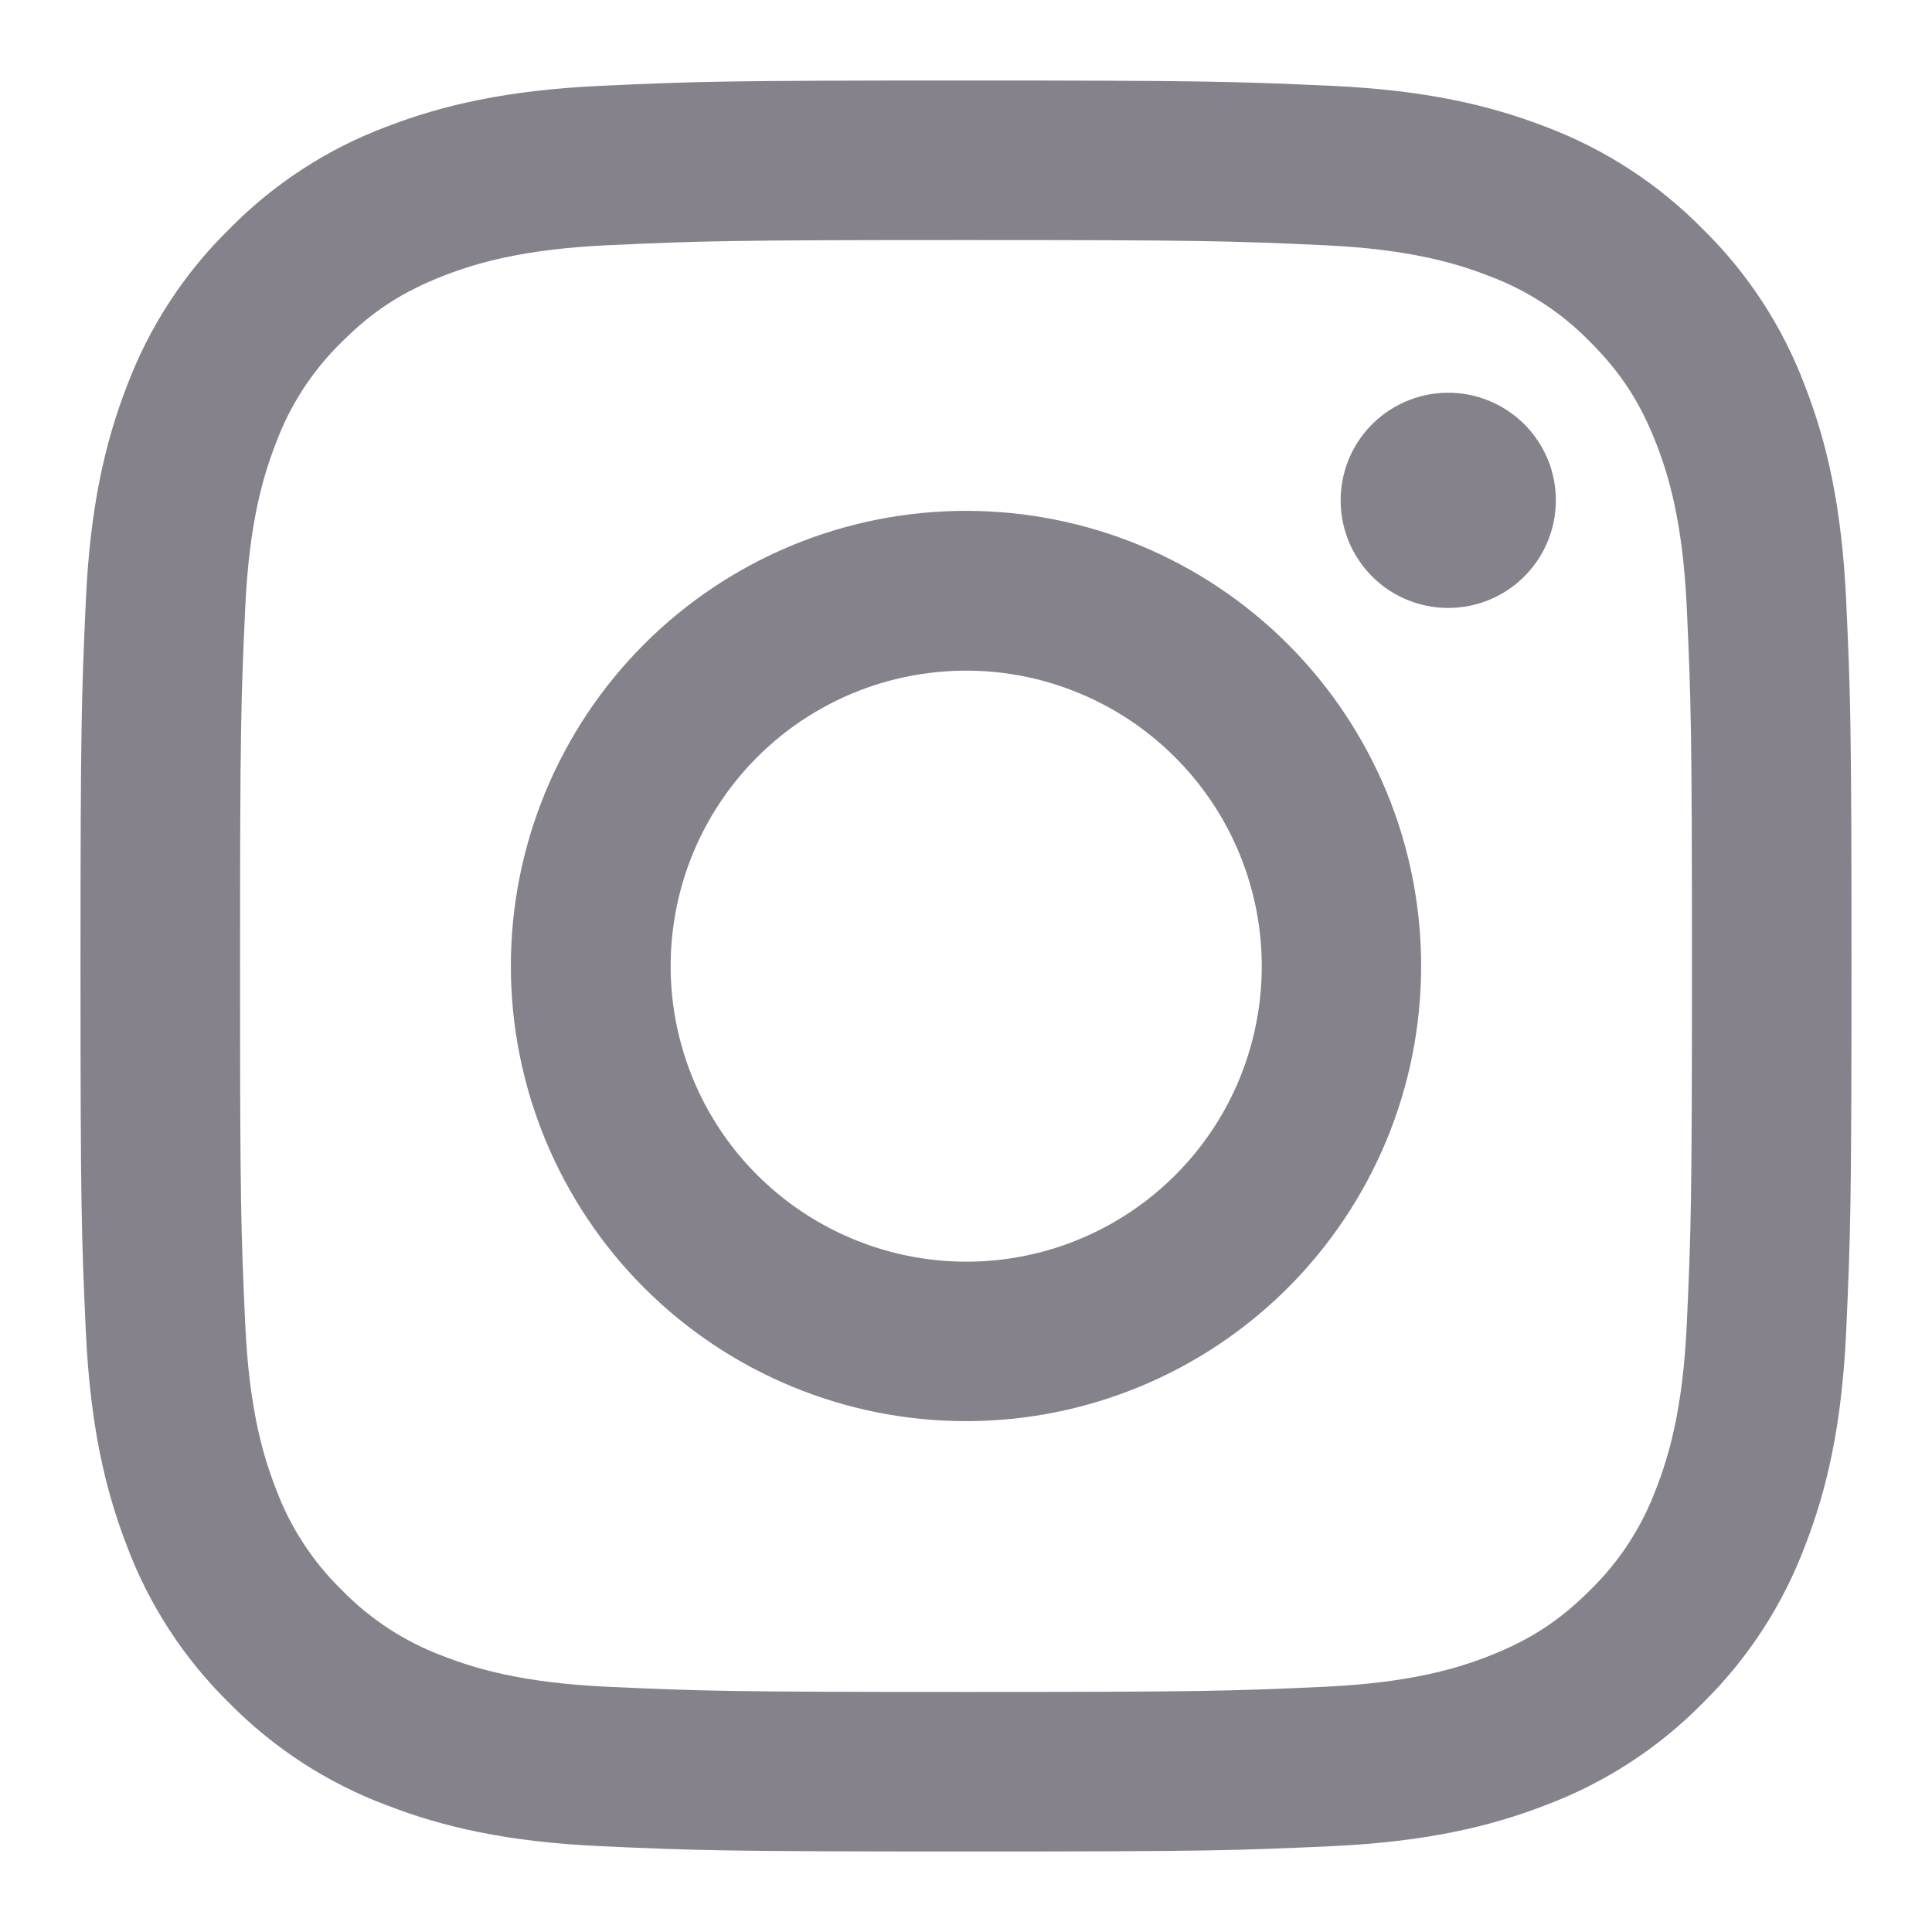<svg width="24" height="24" viewBox="0 0 24 24" fill="none" xmlns="http://www.w3.org/2000/svg">
<path fill-rule="evenodd" clip-rule="evenodd" d="M7.465 1.066C8.638 1.012 9.012 1 12 1C14.988 1 15.362 1.013 16.534 1.066C17.706 1.119 18.506 1.306 19.206 1.577C19.939 1.854 20.604 2.287 21.154 2.847C21.714 3.396 22.146 4.06 22.422 4.794C22.694 5.494 22.88 6.294 22.934 7.464C22.988 8.639 23 9.013 23 12C23 14.988 22.987 15.362 22.934 16.535C22.881 17.705 22.694 18.505 22.422 19.205C22.146 19.939 21.713 20.604 21.154 21.154C20.604 21.714 19.939 22.146 19.206 22.422C18.506 22.694 17.706 22.88 16.536 22.934C15.362 22.988 14.988 23 12 23C9.012 23 8.638 22.987 7.465 22.934C6.295 22.881 5.495 22.694 4.795 22.422C4.061 22.146 3.396 21.713 2.846 21.154C2.286 20.605 1.853 19.94 1.577 19.206C1.306 18.506 1.12 17.706 1.066 16.536C1.012 15.361 1 14.987 1 12C1 9.012 1.013 8.638 1.066 7.466C1.119 6.294 1.306 5.494 1.577 4.794C1.854 4.06 2.287 3.395 2.847 2.846C3.396 2.287 4.06 1.853 4.794 1.577C5.494 1.306 6.294 1.12 7.464 1.066H7.465ZM16.445 3.046C15.285 2.993 14.937 2.982 12 2.982C9.063 2.982 8.715 2.993 7.555 3.046C6.482 3.095 5.9 3.274 5.512 3.425C4.999 3.625 4.632 3.862 4.247 4.247C3.882 4.602 3.601 5.034 3.425 5.512C3.274 5.9 3.095 6.482 3.046 7.555C2.993 8.715 2.982 9.063 2.982 12C2.982 14.937 2.993 15.285 3.046 16.445C3.095 17.518 3.274 18.1 3.425 18.488C3.601 18.965 3.882 19.398 4.247 19.753C4.602 20.118 5.035 20.399 5.512 20.575C5.9 20.726 6.482 20.905 7.555 20.954C8.715 21.007 9.062 21.018 12 21.018C14.938 21.018 15.285 21.007 16.445 20.954C17.518 20.905 18.1 20.726 18.488 20.575C19.001 20.375 19.368 20.138 19.753 19.753C20.118 19.398 20.399 18.965 20.575 18.488C20.726 18.1 20.905 17.518 20.954 16.445C21.007 15.285 21.018 14.937 21.018 12C21.018 9.063 21.007 8.715 20.954 7.555C20.905 6.482 20.726 5.9 20.575 5.512C20.375 4.999 20.138 4.632 19.753 4.247C19.398 3.882 18.966 3.601 18.488 3.425C18.1 3.274 17.518 3.095 16.445 3.046V3.046ZM10.595 15.391C11.38 15.718 12.253 15.762 13.067 15.516C13.88 15.27 14.583 14.749 15.056 14.042C15.528 13.336 15.74 12.487 15.656 11.641C15.572 10.795 15.197 10.005 14.595 9.405C14.211 9.021 13.747 8.728 13.236 8.545C12.726 8.362 12.18 8.295 11.64 8.349C11.101 8.402 10.579 8.574 10.114 8.853C9.648 9.132 9.251 9.511 8.949 9.962C8.648 10.413 8.45 10.925 8.371 11.462C8.291 11.999 8.331 12.546 8.489 13.066C8.646 13.585 8.916 14.063 9.281 14.465C9.645 14.867 10.094 15.183 10.595 15.391ZM8.002 8.002C8.527 7.477 9.15 7.061 9.836 6.776C10.522 6.492 11.258 6.346 12 6.346C12.742 6.346 13.478 6.492 14.164 6.776C14.85 7.061 15.473 7.477 15.998 8.002C16.523 8.527 16.939 9.15 17.224 9.836C17.508 10.522 17.654 11.258 17.654 12C17.654 12.742 17.508 13.478 17.224 14.164C16.939 14.85 16.523 15.473 15.998 15.998C14.938 17.058 13.499 17.654 12 17.654C10.501 17.654 9.062 17.058 8.002 15.998C6.942 14.938 6.346 13.499 6.346 12C6.346 10.501 6.942 9.062 8.002 8.002V8.002ZM18.908 7.188C19.038 7.065 19.142 6.918 19.214 6.754C19.286 6.59 19.325 6.414 19.327 6.235C19.33 6.056 19.297 5.879 19.23 5.713C19.162 5.547 19.062 5.397 18.936 5.27C18.809 5.144 18.659 5.044 18.493 4.977C18.328 4.909 18.15 4.876 17.971 4.879C17.792 4.881 17.616 4.92 17.452 4.992C17.288 5.064 17.141 5.168 17.018 5.298C16.779 5.551 16.649 5.887 16.654 6.235C16.659 6.583 16.799 6.915 17.045 7.161C17.291 7.407 17.623 7.547 17.971 7.552C18.319 7.557 18.655 7.427 18.908 7.188V7.188Z" fill="#85828B"/>
</svg>
